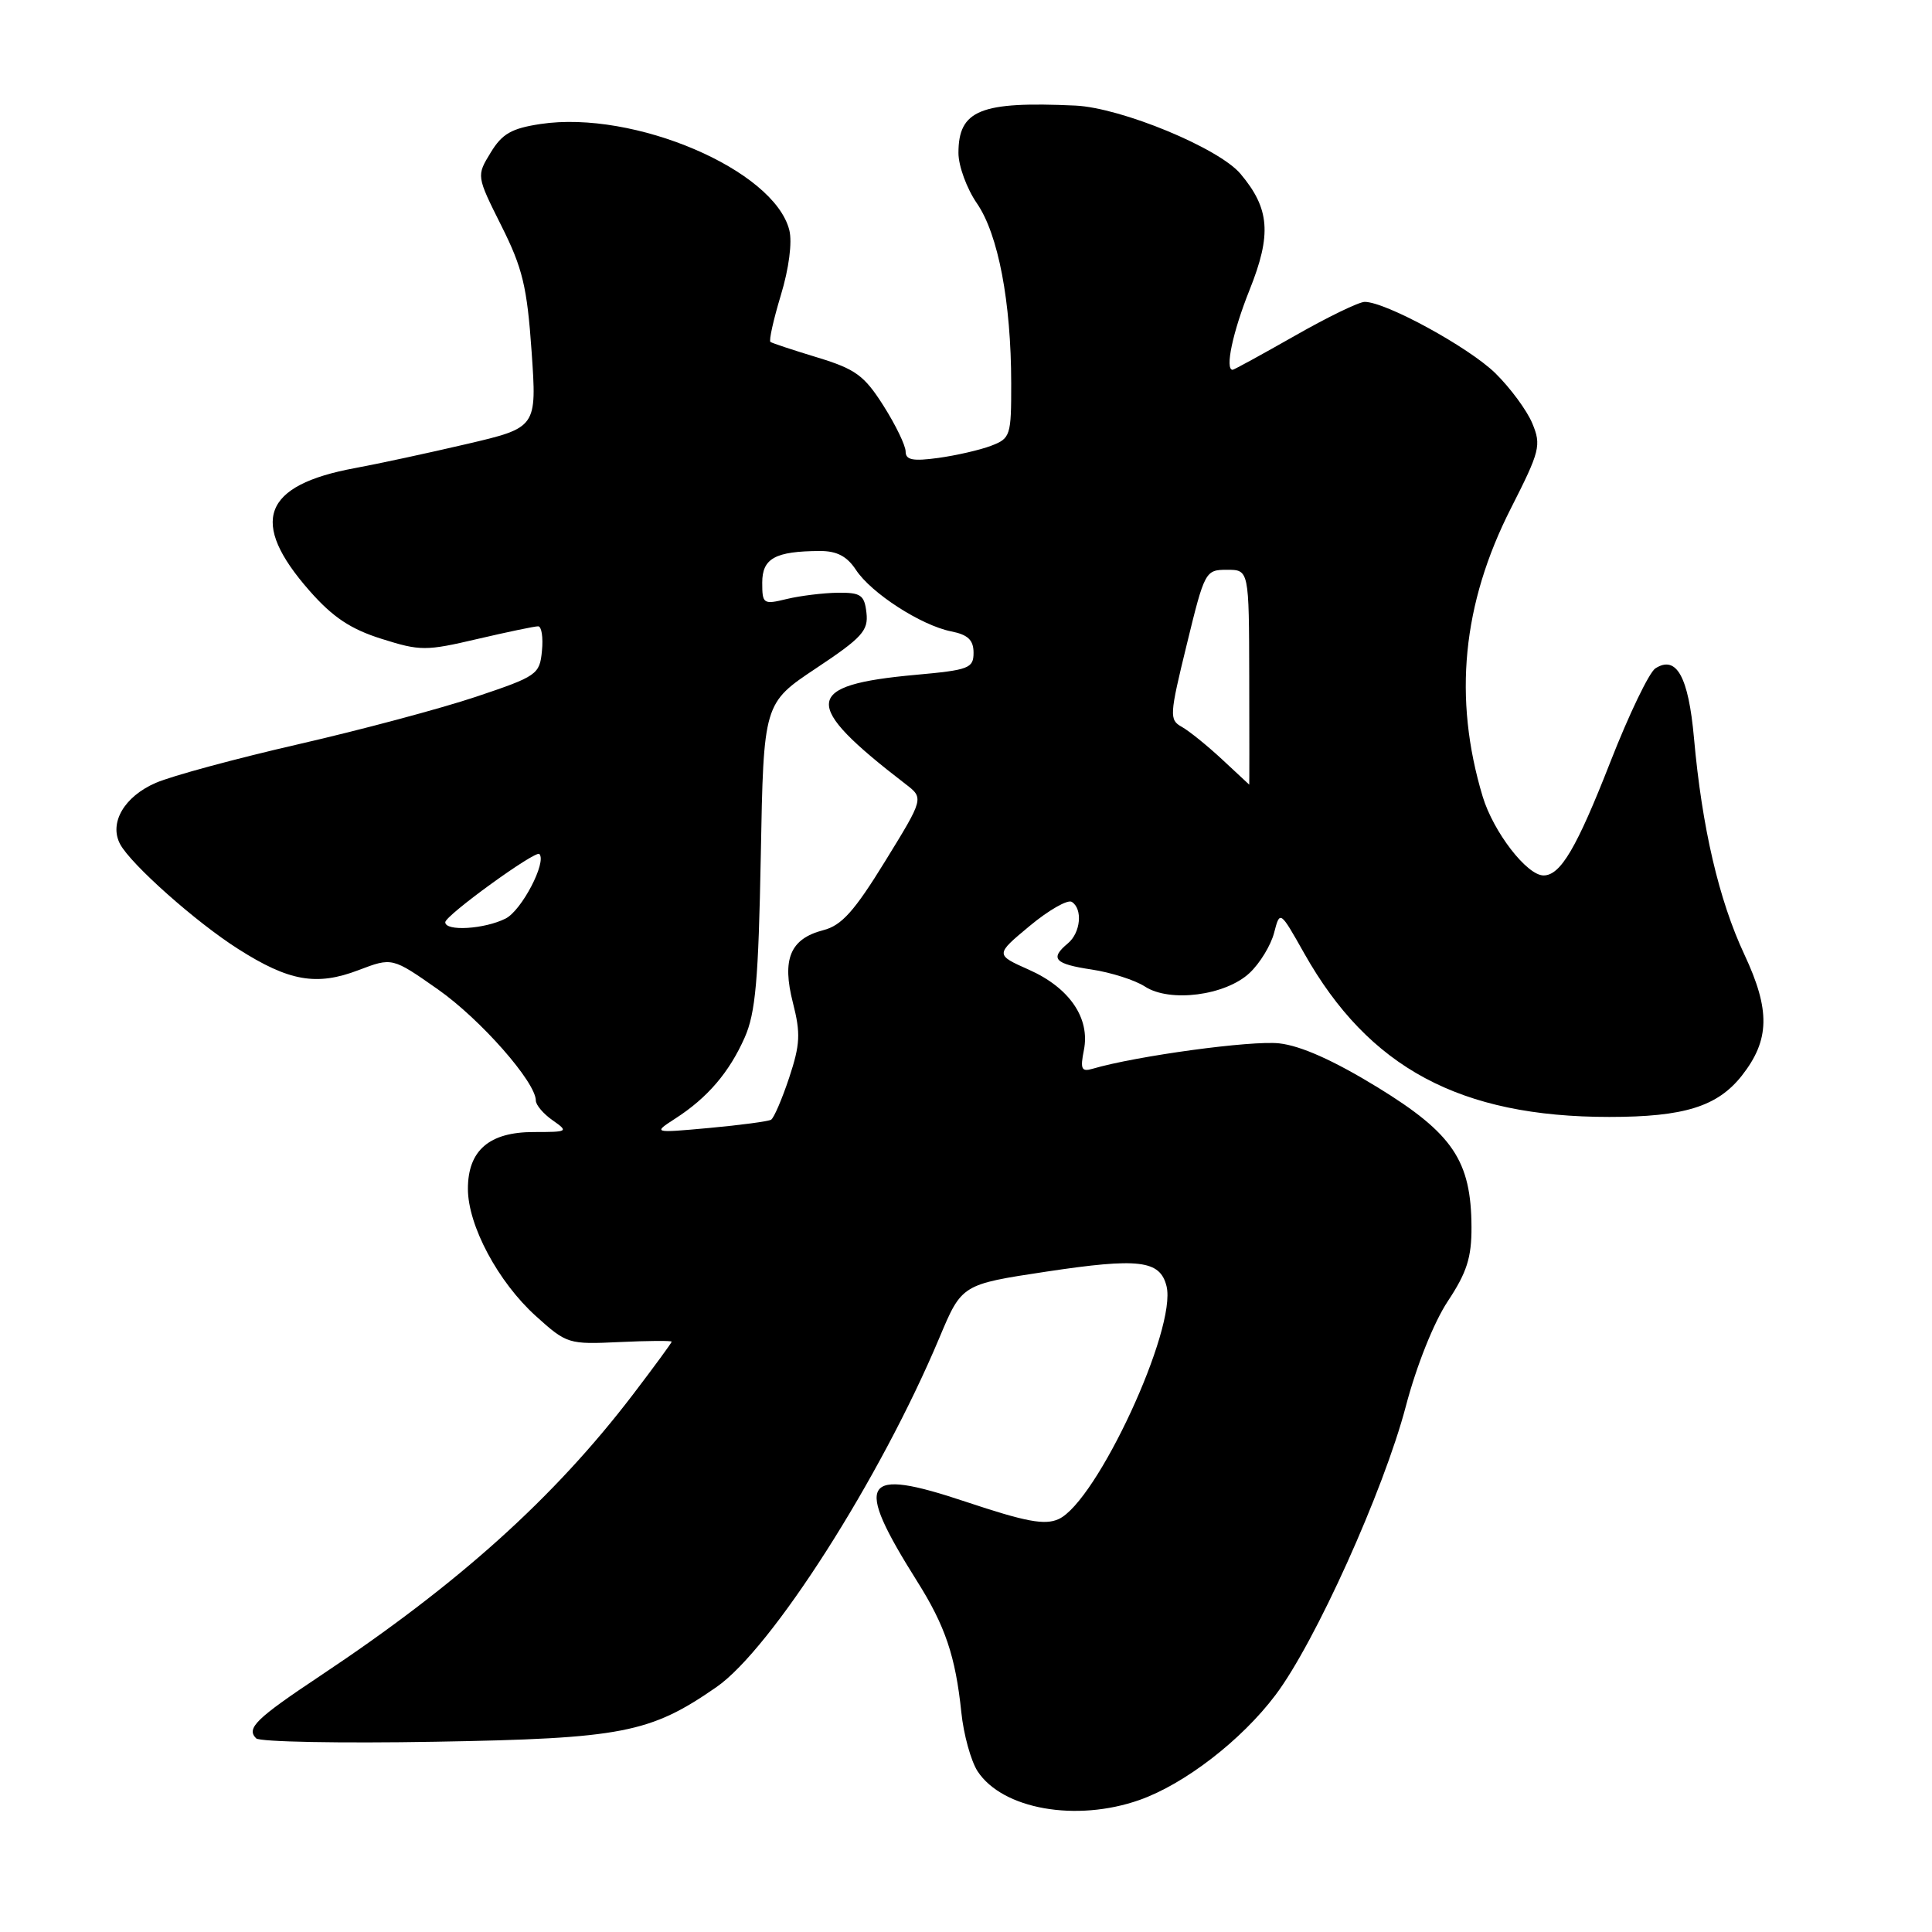 <?xml version="1.0" encoding="UTF-8" standalone="no"?>
<!DOCTYPE svg PUBLIC "-//W3C//DTD SVG 1.1//EN" "http://www.w3.org/Graphics/SVG/1.1/DTD/svg11.dtd" >
<svg xmlns="http://www.w3.org/2000/svg" xmlns:xlink="http://www.w3.org/1999/xlink" version="1.1" viewBox="0 0 256 256">
 <g >
 <path fill="currentColor"
d=" M 150.98 238.51 C 156.96 236.40 164.49 230.60 169.00 224.61 C 174.24 217.68 183.33 197.54 186.28 186.34 C 187.69 180.97 189.99 175.22 191.84 172.42 C 194.36 168.62 195.00 166.63 194.98 162.58 C 194.94 153.81 192.51 150.20 182.56 144.09 C 176.73 140.52 172.38 138.57 169.50 138.25 C 165.84 137.84 150.59 139.91 144.76 141.62 C 143.30 142.05 143.12 141.65 143.62 139.15 C 144.47 134.92 141.72 130.89 136.35 128.50 C 131.86 126.50 131.86 126.50 136.44 122.69 C 138.95 120.60 141.46 119.17 142.01 119.50 C 143.49 120.42 143.20 123.59 141.50 125.00 C 139.07 127.02 139.72 127.73 144.67 128.47 C 147.23 128.86 150.39 129.87 151.69 130.71 C 154.99 132.88 162.39 131.92 165.58 128.92 C 166.94 127.65 168.39 125.26 168.82 123.62 C 169.60 120.62 169.60 120.62 172.82 126.33 C 181.38 141.51 193.49 148.00 213.24 148.00 C 223.16 148.00 227.58 146.62 230.81 142.52 C 234.51 137.80 234.60 133.87 231.14 126.48 C 227.76 119.26 225.52 109.65 224.46 97.78 C 223.73 89.66 222.14 86.78 219.35 88.56 C 218.53 89.08 215.84 94.67 213.37 100.99 C 208.92 112.36 206.78 116.00 204.53 116.00 C 202.32 116.00 197.88 110.24 196.46 105.54 C 192.54 92.51 193.76 80.03 200.20 67.36 C 204.05 59.78 204.25 59.01 203.04 56.10 C 202.33 54.39 200.12 51.39 198.13 49.44 C 194.60 46.00 183.62 40.00 180.83 40.00 C 180.07 40.00 175.90 42.02 171.56 44.50 C 167.21 46.97 163.51 49.00 163.33 49.00 C 162.28 49.00 163.34 43.99 165.58 38.40 C 168.52 31.05 168.25 27.64 164.37 23.03 C 161.50 19.62 148.58 14.28 142.50 13.99 C 129.91 13.41 127.00 14.58 127.00 20.27 C 127.00 21.99 128.10 24.99 129.45 26.95 C 132.27 31.04 133.98 40.02 133.99 50.77 C 134.00 57.75 133.89 58.09 131.32 59.07 C 129.85 59.63 126.70 60.35 124.32 60.68 C 120.95 61.14 120.00 60.95 120.00 59.83 C 120.00 59.04 118.68 56.31 117.07 53.77 C 114.52 49.75 113.37 48.91 108.32 47.37 C 105.12 46.40 102.32 45.47 102.09 45.31 C 101.86 45.15 102.49 42.35 103.47 39.10 C 104.54 35.58 104.99 32.10 104.59 30.50 C 102.58 22.50 84.02 14.57 71.63 16.43 C 67.78 17.01 66.53 17.72 65.01 20.23 C 63.13 23.31 63.13 23.31 66.43 29.91 C 69.25 35.53 69.84 37.99 70.44 46.58 C 71.14 56.66 71.14 56.66 61.82 58.84 C 56.69 60.04 50.05 61.47 47.06 62.02 C 34.78 64.28 32.97 69.15 41.03 78.30 C 44.10 81.79 46.46 83.36 50.56 84.65 C 55.69 86.27 56.42 86.27 63.25 84.67 C 67.24 83.74 70.87 82.98 71.31 82.99 C 71.76 82.99 71.99 84.46 71.81 86.25 C 71.51 89.37 71.17 89.61 63.06 92.33 C 58.42 93.88 47.85 96.71 39.56 98.61 C 31.28 100.51 22.77 102.81 20.65 103.73 C 16.46 105.54 14.42 109.05 15.92 111.86 C 17.37 114.55 25.97 122.20 31.57 125.75 C 38.29 130.03 41.95 130.67 47.50 128.55 C 51.97 126.85 51.97 126.85 58.03 131.10 C 63.66 135.05 71.00 143.39 71.00 145.83 C 71.00 146.41 72.00 147.59 73.22 148.44 C 75.37 149.95 75.28 150.00 70.72 150.00 C 64.82 150.00 62.00 152.44 62.00 157.53 C 62.00 162.38 66.00 169.87 71.01 174.39 C 75.10 178.08 75.32 178.15 82.09 177.83 C 85.89 177.65 89.00 177.63 89.00 177.78 C 89.00 177.93 86.69 181.08 83.87 184.78 C 73.41 198.47 60.80 209.83 42.50 222.01 C 33.91 227.73 32.60 229.00 33.94 230.34 C 34.41 230.81 45.08 231.01 57.65 230.79 C 82.45 230.36 86.14 229.64 94.93 223.55 C 102.23 218.49 116.66 195.88 124.47 177.27 C 127.44 170.19 127.44 170.19 138.63 168.50 C 150.91 166.65 153.71 166.98 154.57 170.42 C 155.97 176.02 145.34 198.98 140.27 201.29 C 138.44 202.12 135.94 201.65 127.97 198.99 C 114.14 194.37 113.08 196.10 121.53 209.54 C 125.25 215.44 126.61 219.48 127.38 226.88 C 127.68 229.83 128.66 233.36 129.54 234.71 C 132.84 239.73 142.60 241.46 150.98 238.51 Z  M 89.50 148.20 C 93.75 145.46 96.63 142.09 98.67 137.49 C 100.12 134.22 100.50 129.87 100.81 113.34 C 101.18 93.18 101.18 93.18 108.15 88.54 C 114.24 84.49 115.08 83.56 114.81 81.20 C 114.54 78.83 114.07 78.51 111.00 78.54 C 109.08 78.57 106.04 78.94 104.25 79.37 C 101.14 80.13 101.00 80.03 101.00 77.20 C 101.00 73.98 102.72 73.04 108.63 73.01 C 110.89 73.00 112.23 73.71 113.41 75.50 C 115.43 78.59 122.04 82.86 126.03 83.66 C 128.26 84.10 129.00 84.81 129.00 86.49 C 129.00 88.55 128.40 88.78 121.33 89.42 C 106.36 90.78 106.13 93.23 119.96 103.87 C 122.43 105.76 122.43 105.76 117.29 114.11 C 113.21 120.74 111.52 122.63 109.10 123.25 C 104.70 124.39 103.58 127.08 105.07 132.89 C 106.10 136.93 106.03 138.39 104.57 142.80 C 103.62 145.65 102.54 148.16 102.17 148.37 C 101.80 148.59 98.12 149.08 94.00 149.46 C 86.50 150.14 86.50 150.14 89.50 148.20 Z  M 59.00 122.20 C 59.00 121.30 70.97 112.63 71.47 113.16 C 72.47 114.23 69.12 120.64 67.00 121.71 C 64.21 123.12 59.00 123.44 59.00 122.20 Z  M 161.93 100.62 C 159.96 98.79 157.56 96.85 156.59 96.31 C 154.92 95.38 154.96 94.78 157.25 85.41 C 159.62 75.68 159.72 75.50 162.58 75.50 C 165.50 75.50 165.50 75.50 165.53 89.75 C 165.55 97.59 165.55 103.99 165.53 103.97 C 165.52 103.96 163.89 102.45 161.93 100.62 Z "/>
</g>
</svg>
